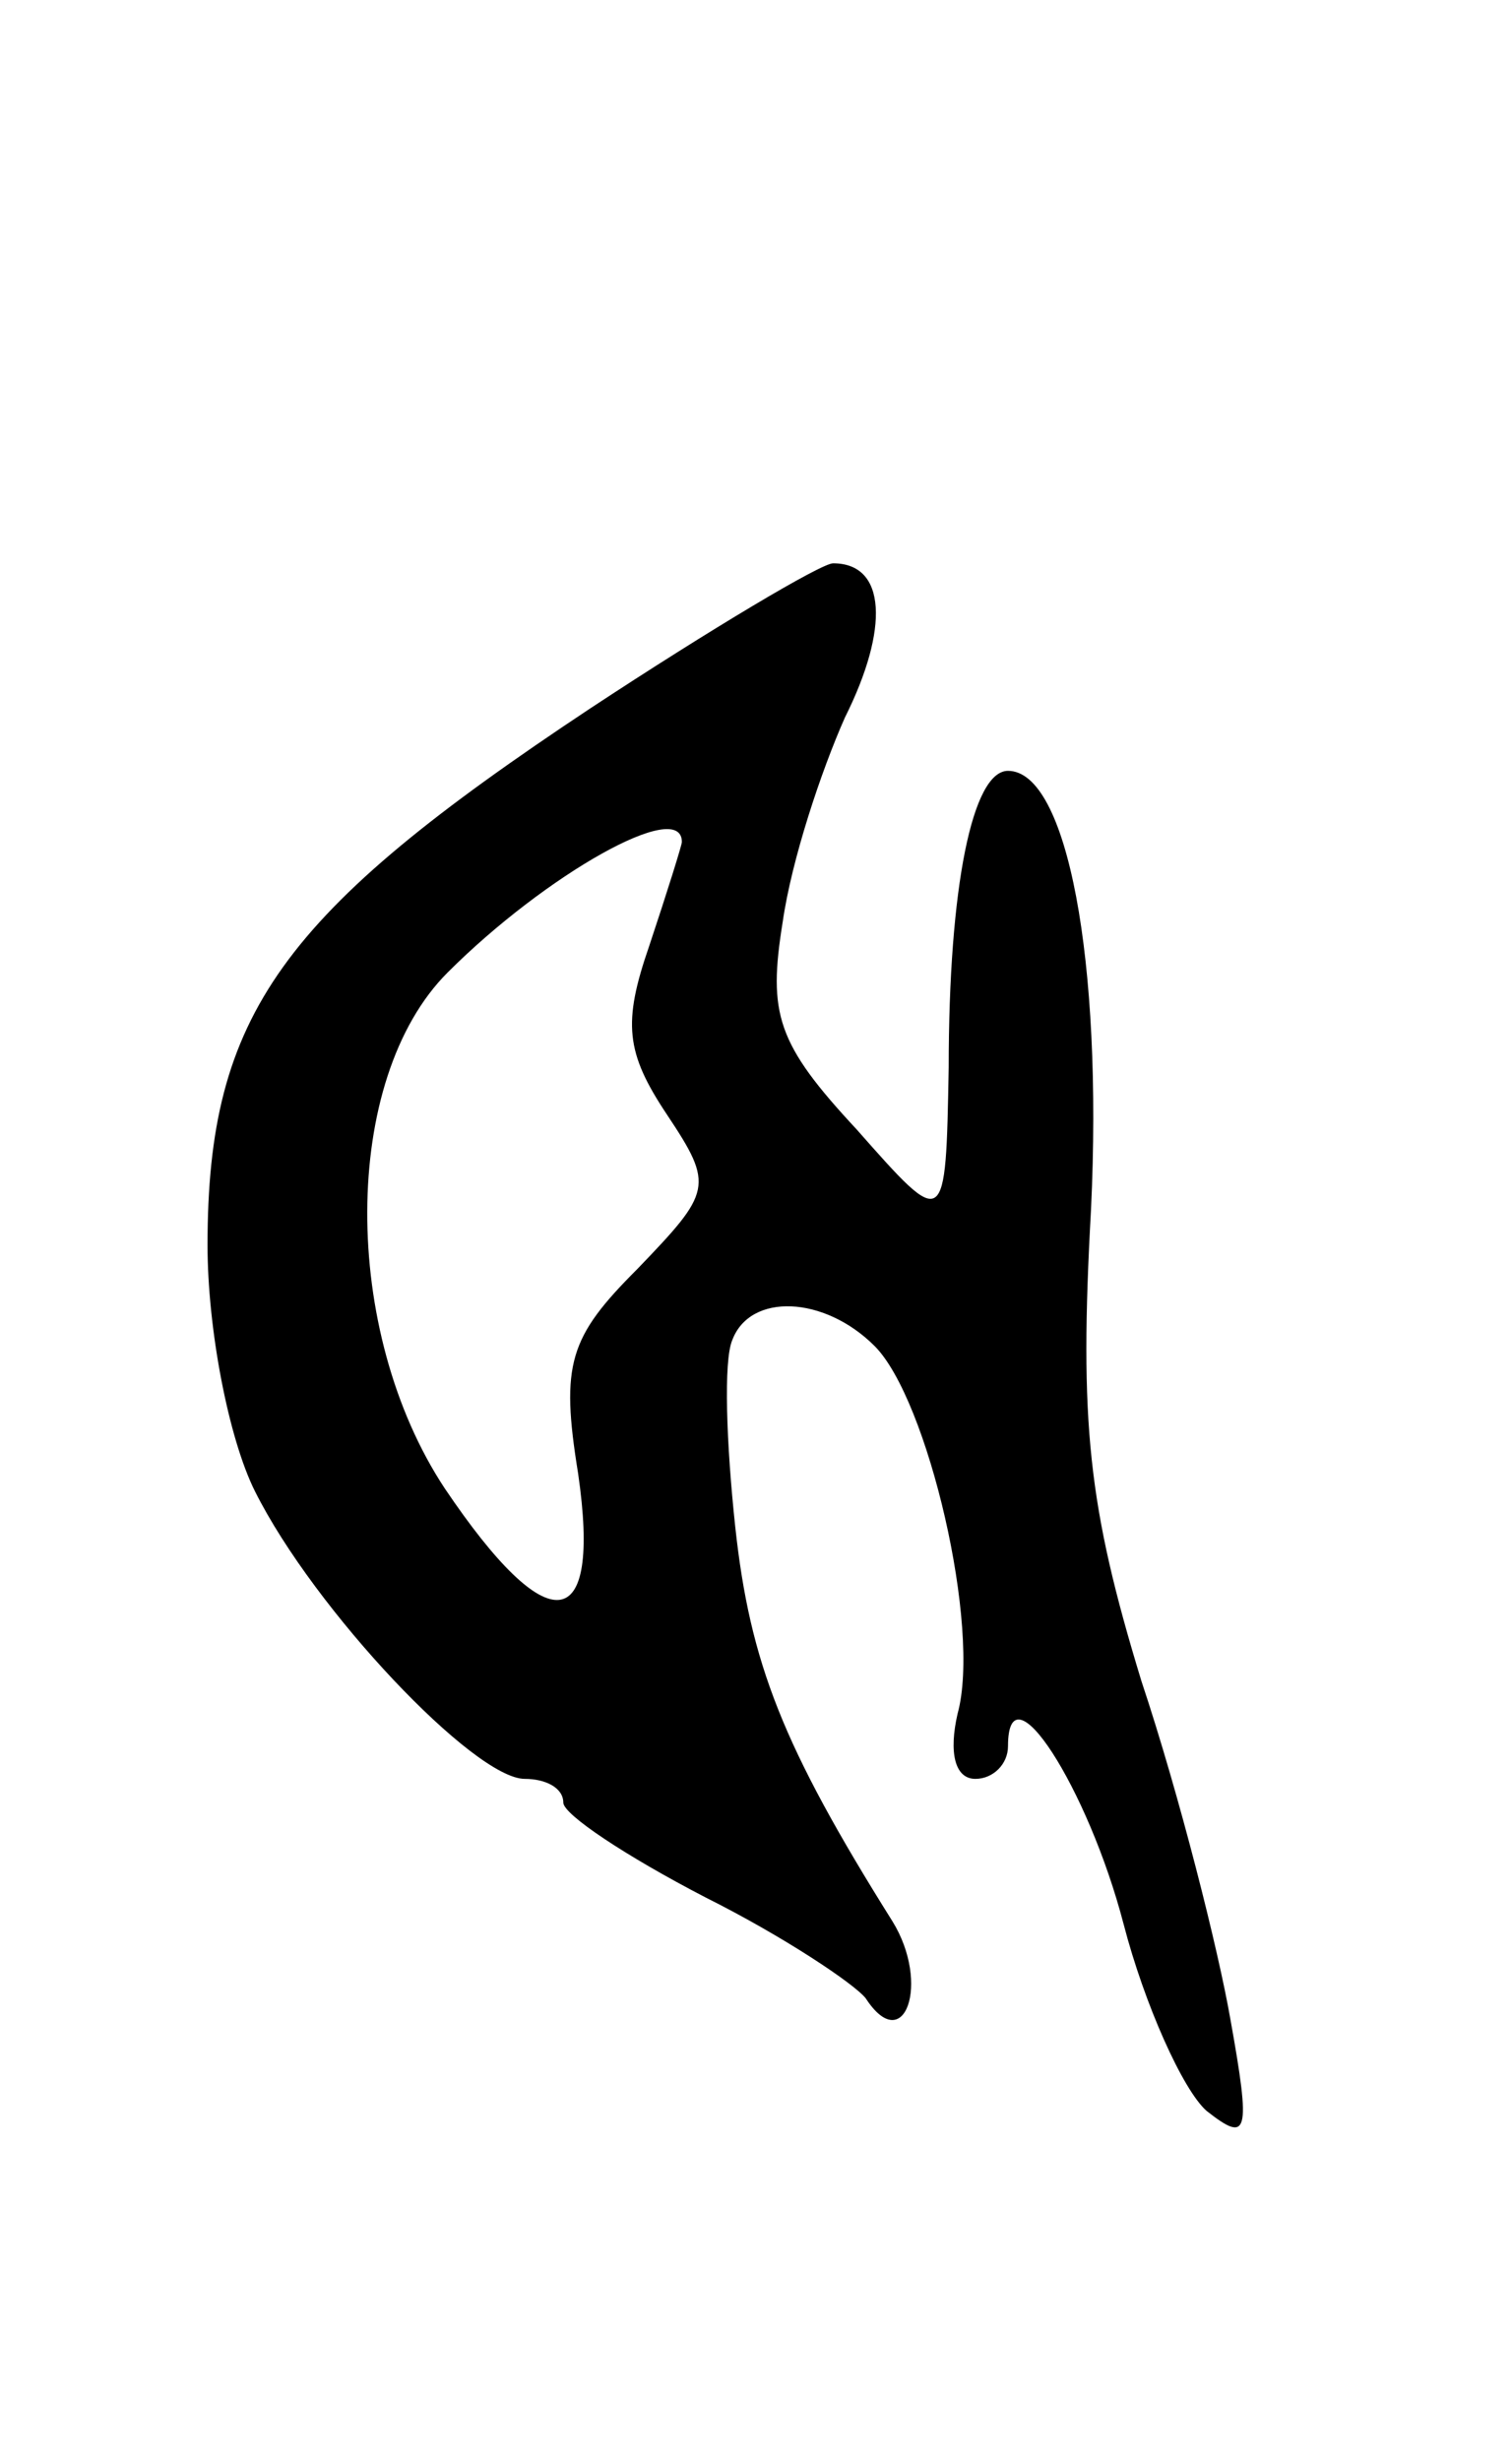 <svg version="1.0" xmlns="http://www.w3.org/2000/svg"
 width="51pt" height="83pt" viewBox="0 0 51 83"
 preserveAspectRatio="xMidYMid meet">
<g transform="translate(0,83) scale(0.1,-0.1)"
fill="#000000" stroke="none">
<path d="M199 591 c-104 -69 -129 -103 -129 -181 0 -28 7 -65 16 -83 20 -40
74 -97 91 -97 7 0 13 -3 13 -8 0 -4 21 -18 48 -32 26 -13 50 -29 54 -34 13
-20 22 5 9 26 -37 59 -48 87 -53 133 -3 28 -4 56 -1 63 6 16 31 15 48 -2 18
-18 36 -95 28 -124 -3 -13 -1 -22 6 -22 6 0 11 5 11 11 0 28 27 -14 39 -60 7
-27 20 -56 28 -63 14 -11 15 -8 8 31 -4 23 -17 75 -30 114 -18 59 -21 87 -17
159 4 84 -8 148 -28 148 -12 0 -20 -39 -20 -100 -1 -55 -1 -55 -31 -21 -27 29
-30 39 -25 70 3 21 13 51 21 69 15 30 14 52 -4 52 -4 0 -41 -22 -82 -49z m31
-45 c0 -1 -5 -17 -11 -35 -9 -26 -8 -36 6 -57 16 -24 15 -26 -10 -52 -23 -23
-26 -32 -20 -69 8 -55 -10 -57 -45 -5 -35 53 -35 138 1 174 33 33 79 59 79 44z"/>
</g>
</svg>
